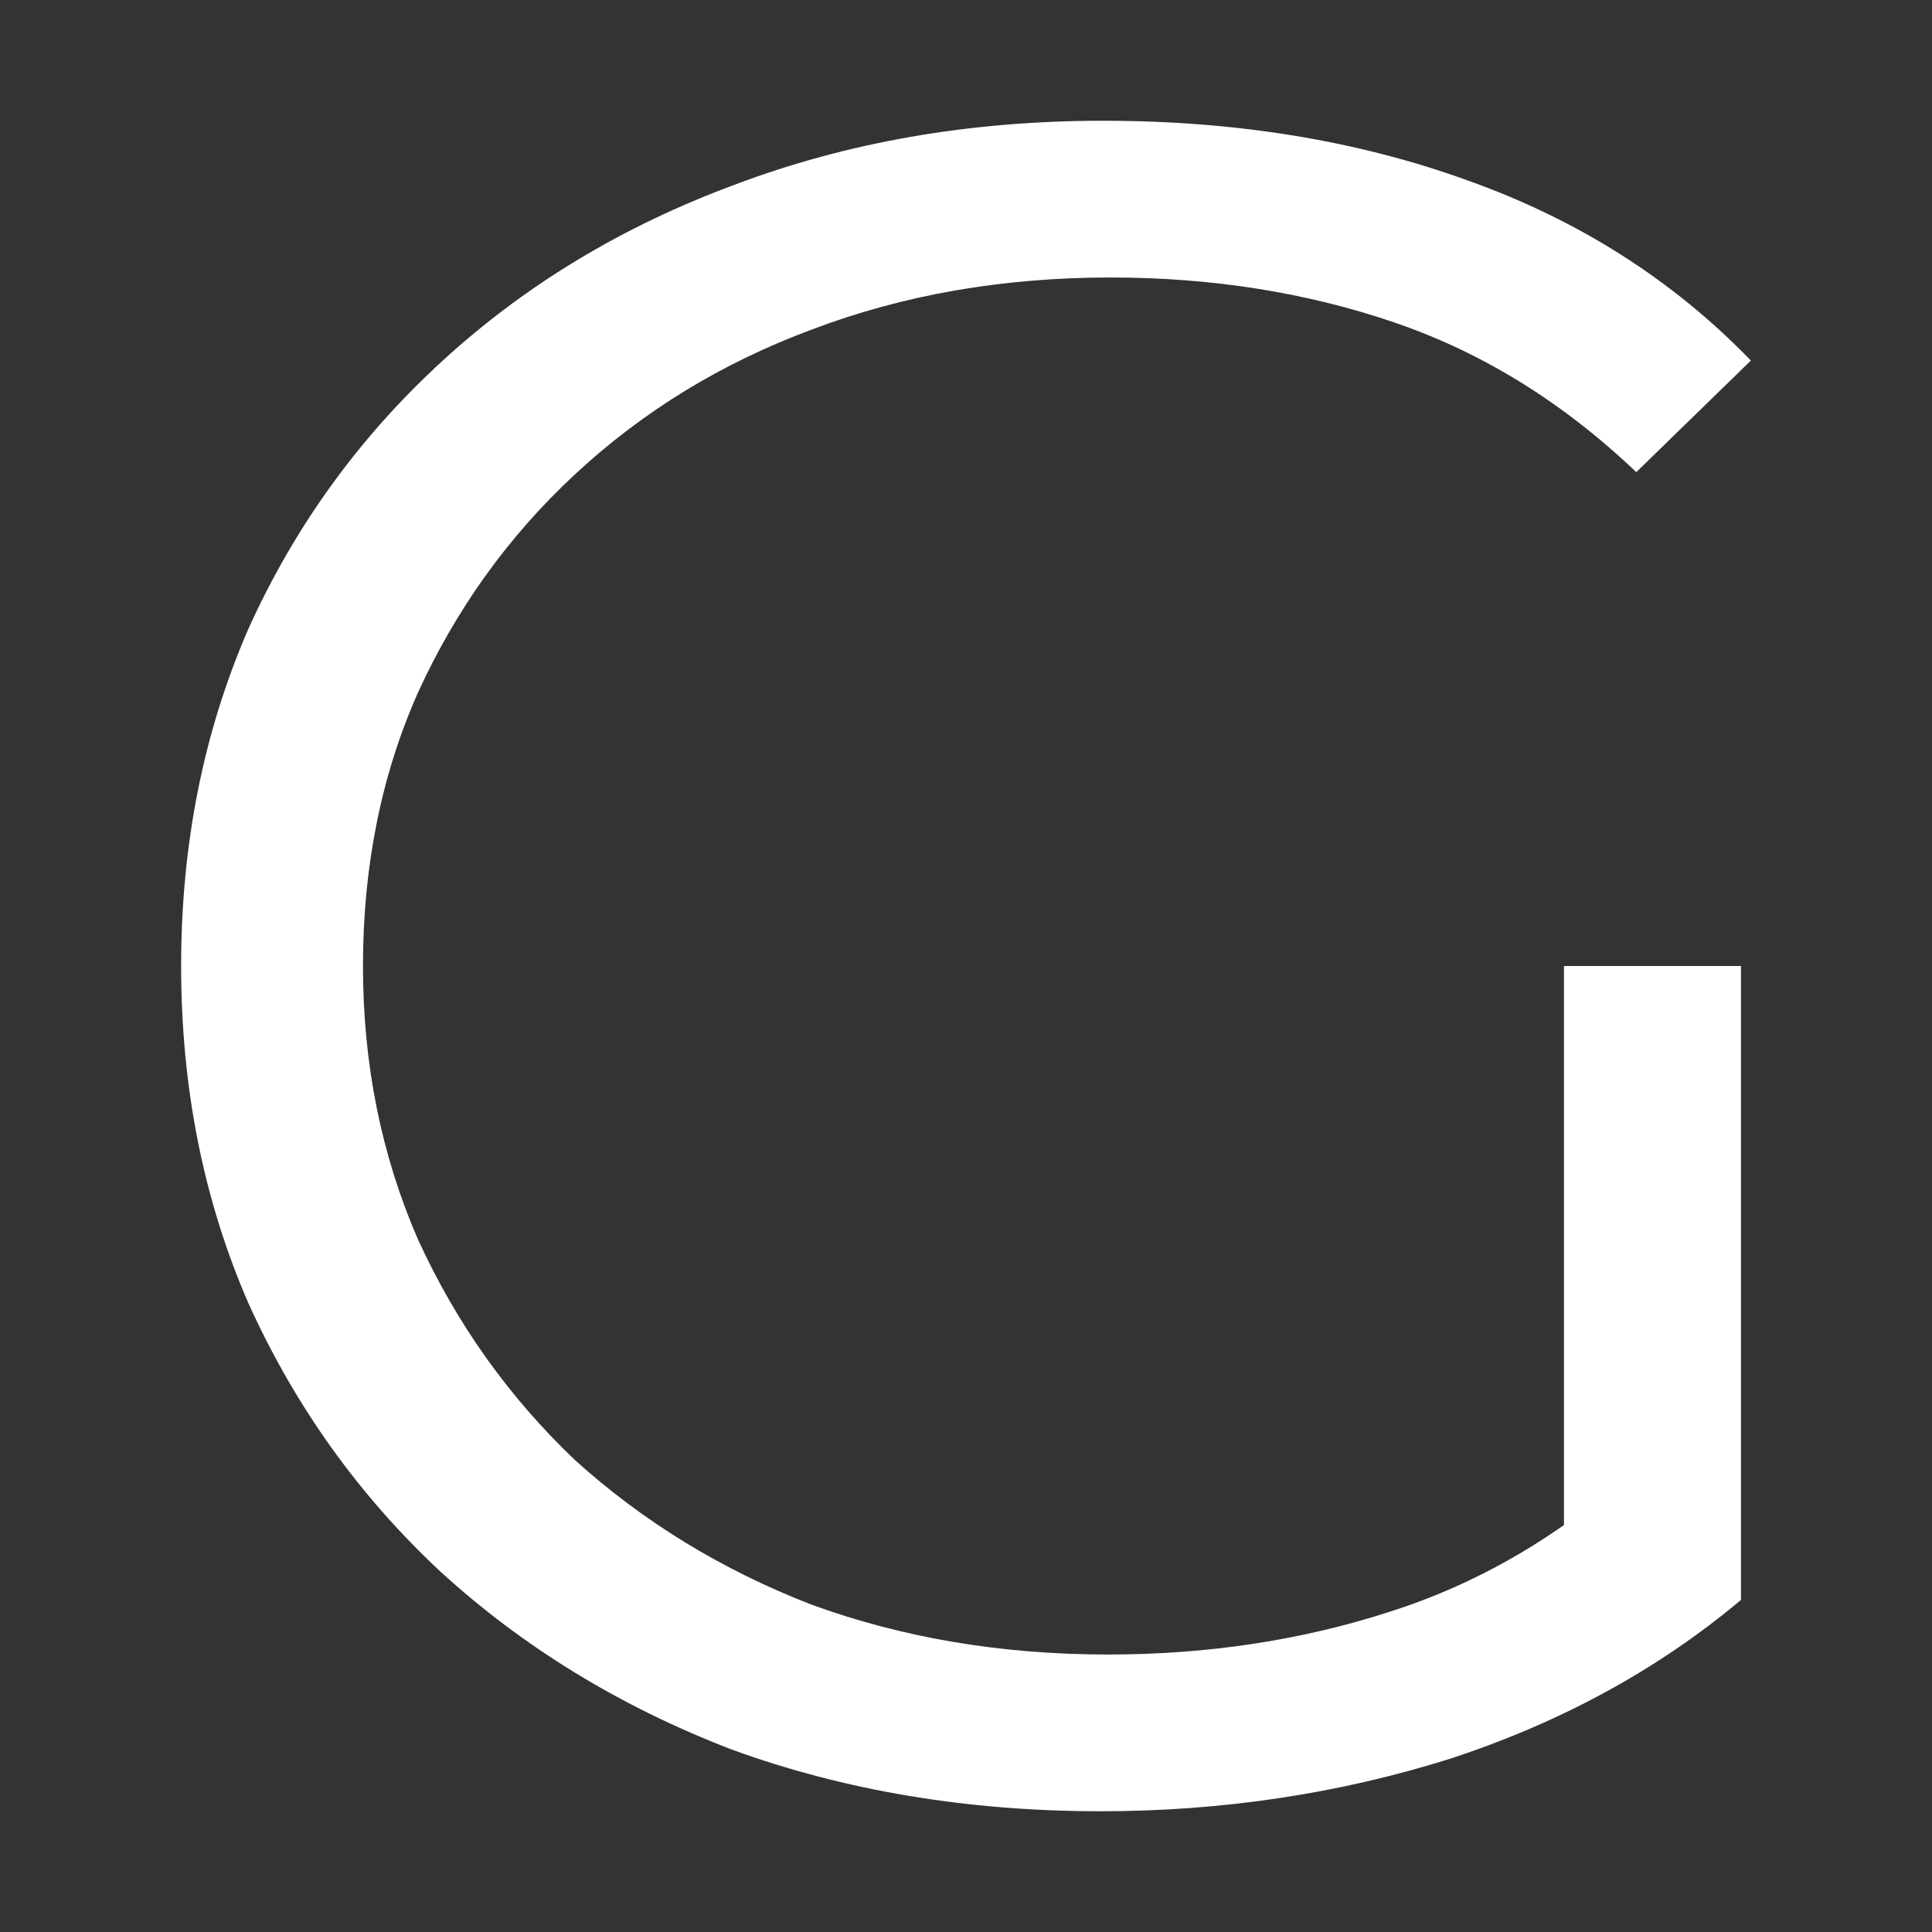 <svg width="16" height="16" viewBox="0 0 16 16" fill="none" xmlns="http://www.w3.org/2000/svg">
<rect x="0" y="0" width="16" height="16" fill="#333333" stroke="none"/>
<path d="M9.114 15C8.014 15 6.996 14.83 6.06 14.489C5.139 14.135 4.334 13.643 3.646 13.014C2.972 12.385 2.442 11.644 2.057 10.792C1.686 9.94 1.5 9.009 1.5 8C1.5 6.991 1.686 6.06 2.057 5.208C2.442 4.356 2.979 3.615 3.667 2.986C4.354 2.357 5.159 1.872 6.081 1.531C7.016 1.177 8.034 1 9.135 1C10.236 1 11.24 1.164 12.148 1.492C13.069 1.819 13.853 2.317 14.5 2.986L13.551 3.91C12.945 3.333 12.278 2.92 11.549 2.671C10.82 2.422 10.036 2.298 9.197 2.298C8.303 2.298 7.477 2.442 6.721 2.73C5.978 3.006 5.324 3.405 4.76 3.93C4.21 4.441 3.777 5.044 3.46 5.739C3.158 6.42 3.006 7.174 3.006 8C3.006 8.813 3.158 9.566 3.46 10.261C3.777 10.956 4.21 11.566 4.76 12.09C5.324 12.601 5.978 13.001 6.721 13.289C7.477 13.565 8.296 13.702 9.176 13.702C10.002 13.702 10.779 13.584 11.508 13.348C12.251 13.112 12.932 12.713 13.551 12.149L14.418 13.25C13.73 13.827 12.925 14.266 12.003 14.567C11.082 14.856 10.118 15 9.114 15ZM12.952 13.073V8H14.418V13.25L12.952 13.073Z" fill="white"/>
</svg>
